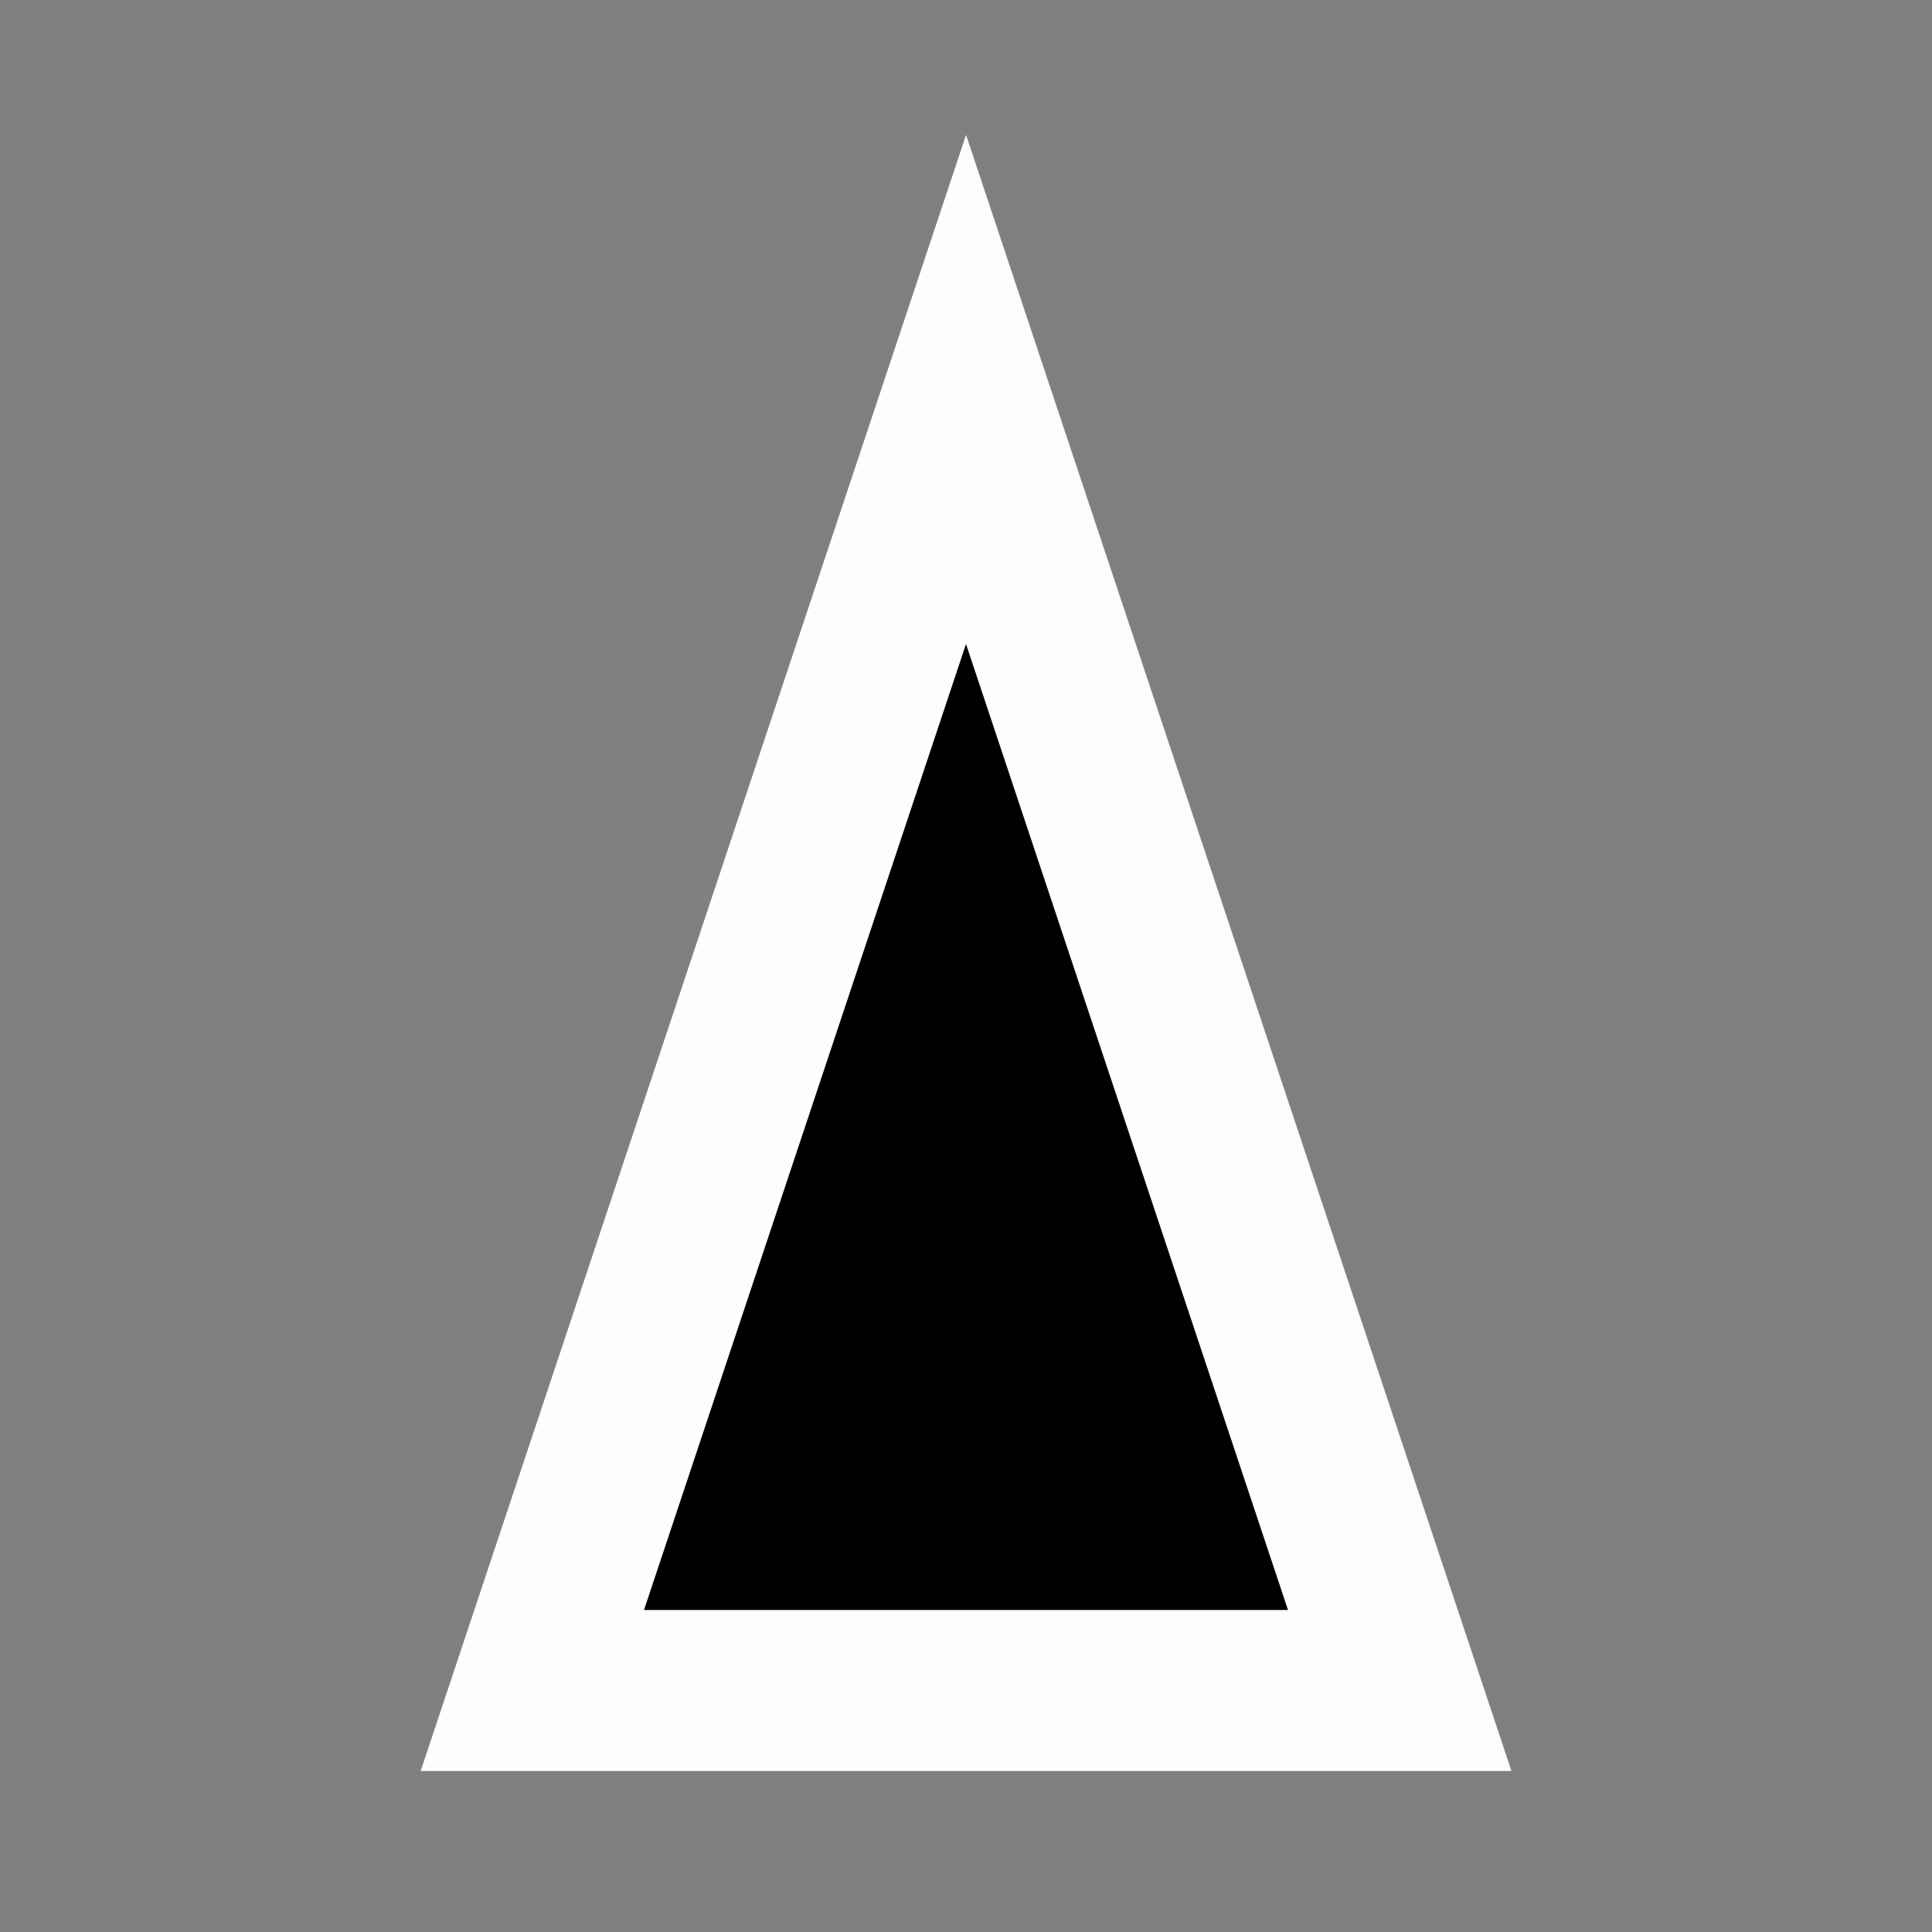 <svg width="48" height="48" viewBox="0 0 48 48" fill="none" xmlns="http://www.w3.org/2000/svg">
<rect x="0" y="0" width="48" height="48" fill="#808080" stroke="none"/>
<path fill-rule="evenodd" clip-rule="evenodd" d="M24.001 3.351L37.551 44H10.451L24.001 3.351Z" fill="#FEFEFE" />
<path d="M16 40L24 16L32 40H16Z" fill="black" />
</svg>